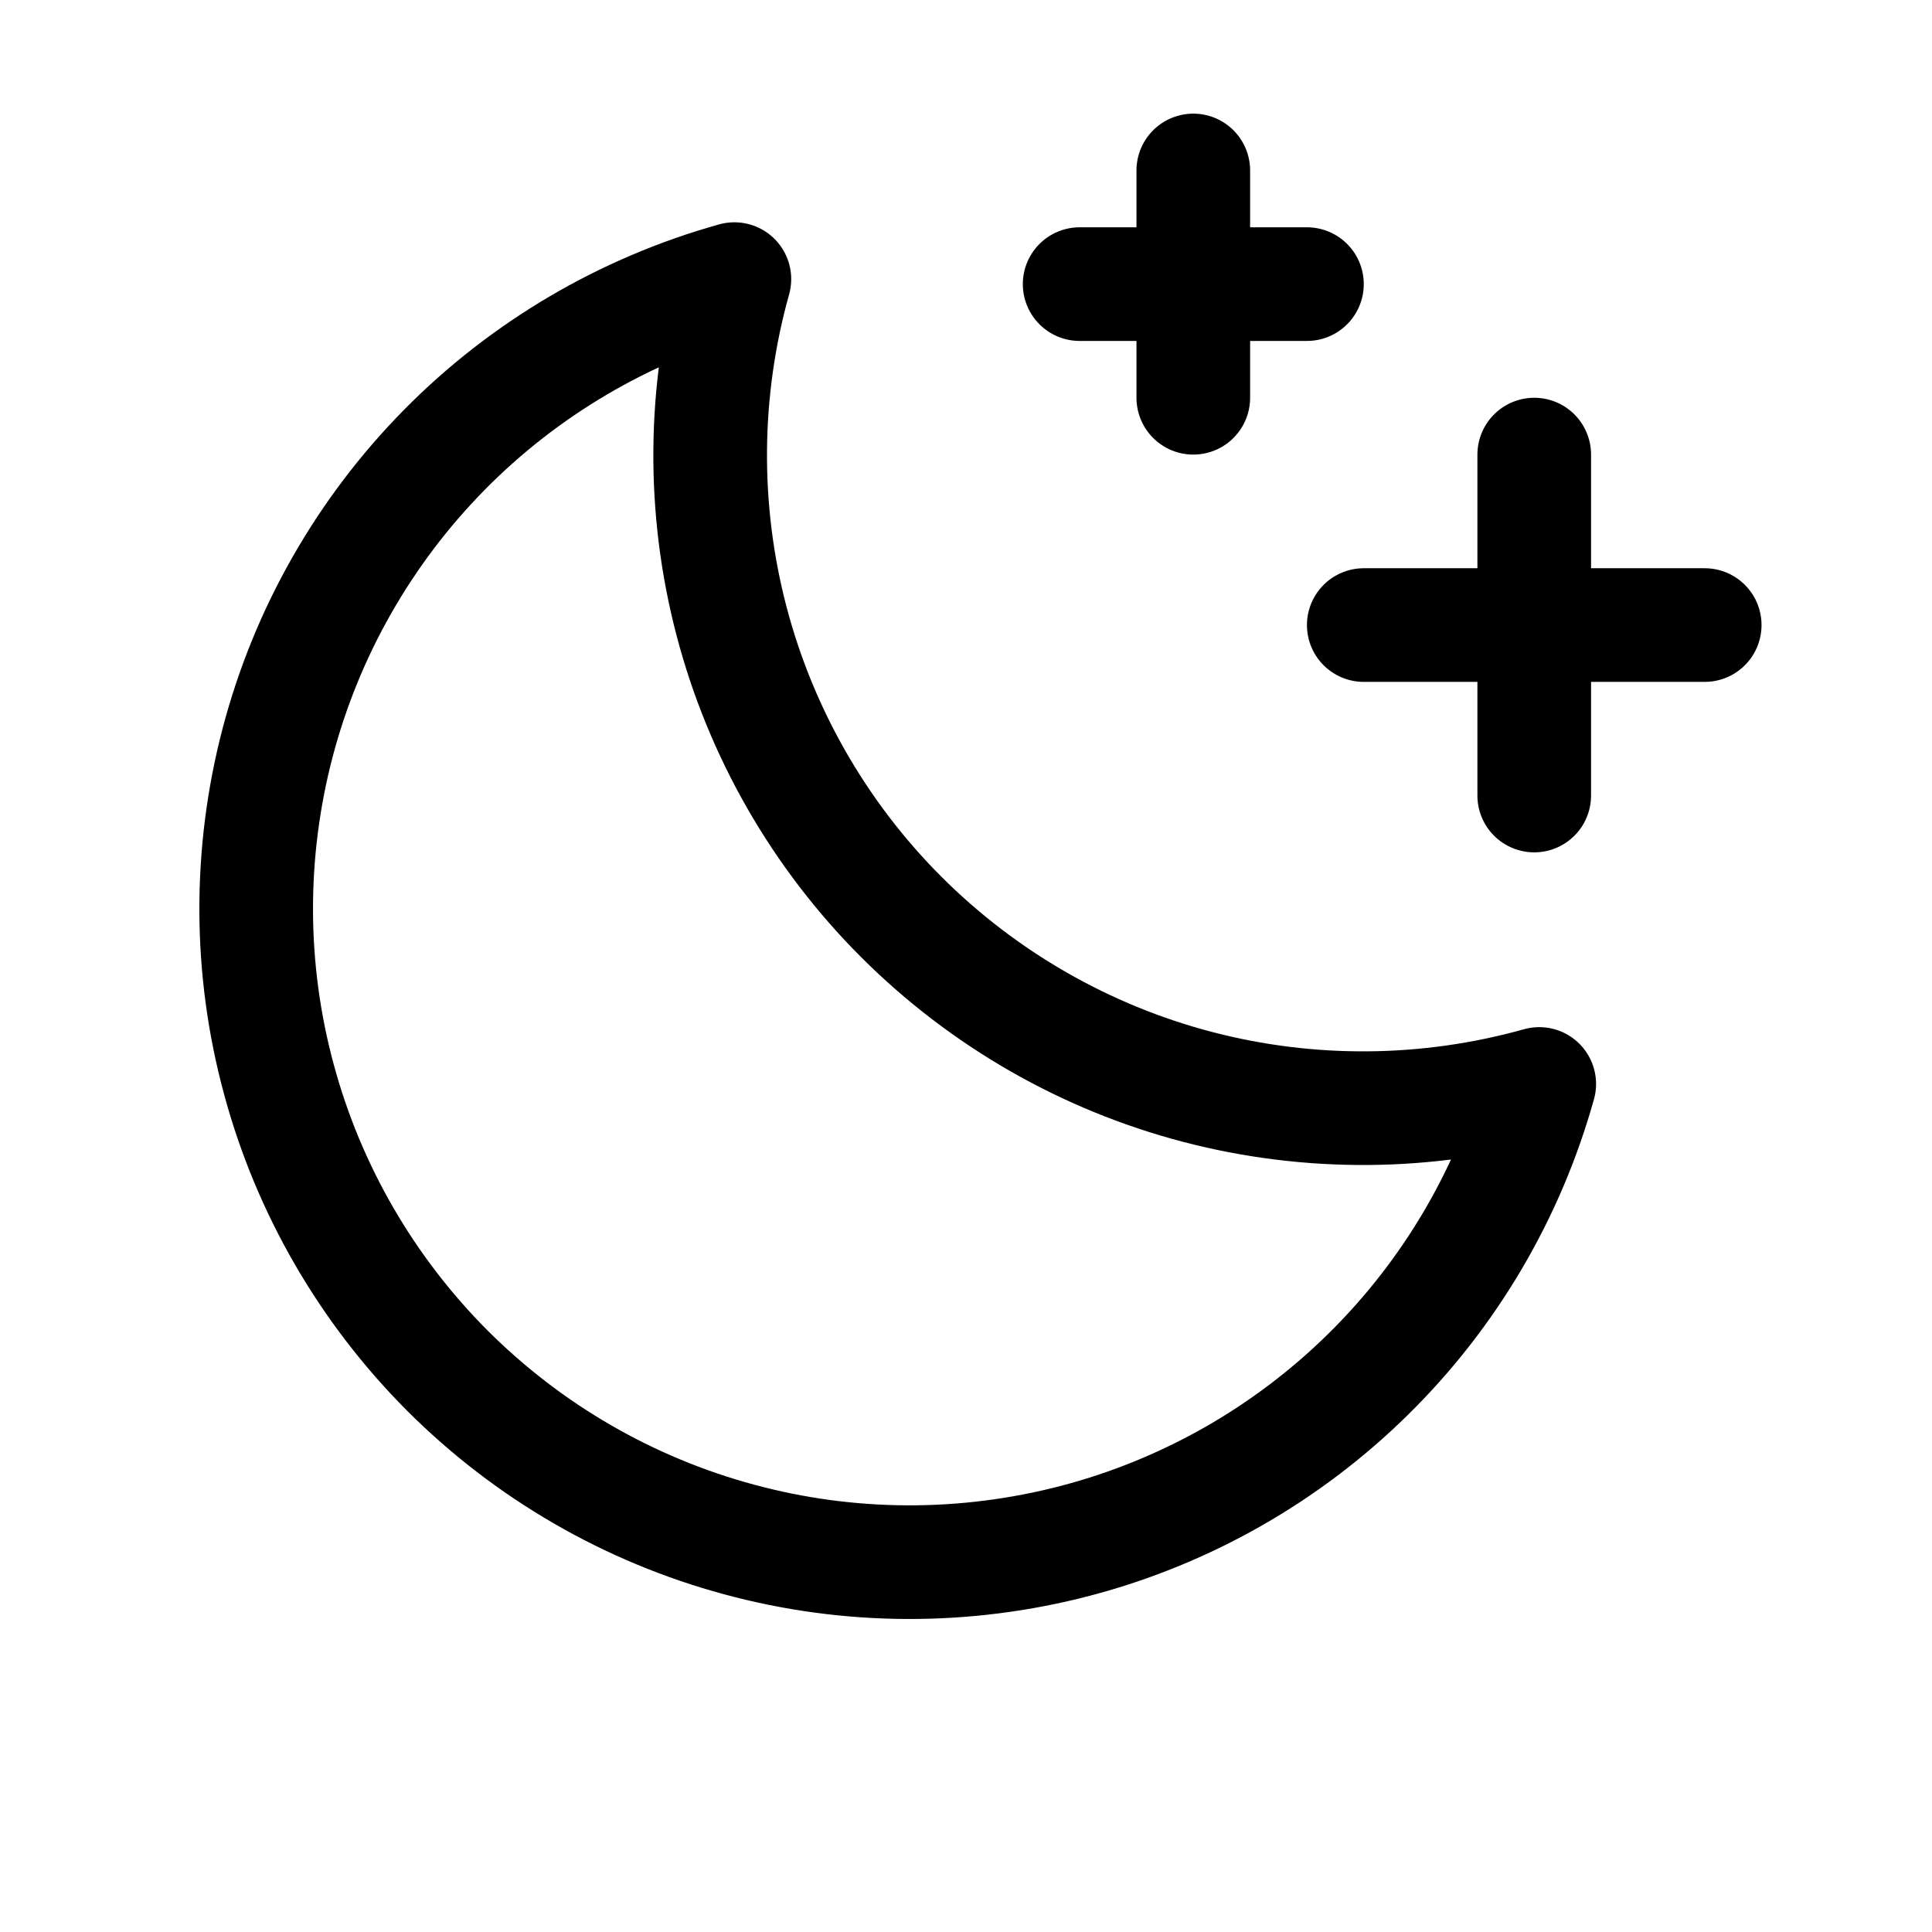 <svg width="20" height="20" viewBox="0 0 17 17" fill="none" xmlns="http://www.w3.org/2000/svg">
<path d="M13.5 7V4" stroke="black" stroke-linecap="round" stroke-linejoin="round"/>
<path d="M15 5.5H12" stroke="black" stroke-linecap="round" stroke-linejoin="round"/>
<path d="M10.5 1.5V3.5" stroke="black" stroke-linecap="round" stroke-linejoin="round"/>
<path d="M11.5 2.5H9.5" stroke="black" stroke-linecap="round" stroke-linejoin="round"/>
<path d="M13.544 9.538C12.562 9.813 11.525 
9.822 10.538 9.564C9.552 9.306 8.652 8.789 
7.931 8.069C7.21 7.348 6.694 6.448 6.436 
5.462C6.178 4.475 6.187 3.438 6.462 
2.456C5.495 2.726 4.614 3.244 3.909 
3.959C3.204 4.675 2.698 5.563 2.443 
6.534C2.188 7.506 2.191 8.528 2.454 
9.497C2.716 10.467 3.228 11.351 3.938 
12.062C4.649 12.772 5.533 13.284 6.503 
13.546C7.472 13.809 8.494 13.812 9.466 
13.557C10.437 13.302 11.325 12.796 12.04 
12.091C12.756 11.386 13.274 10.505 13.544 
9.538Z" stroke="black" stroke-linecap="round" stroke-linejoin="round"/>
</svg>
